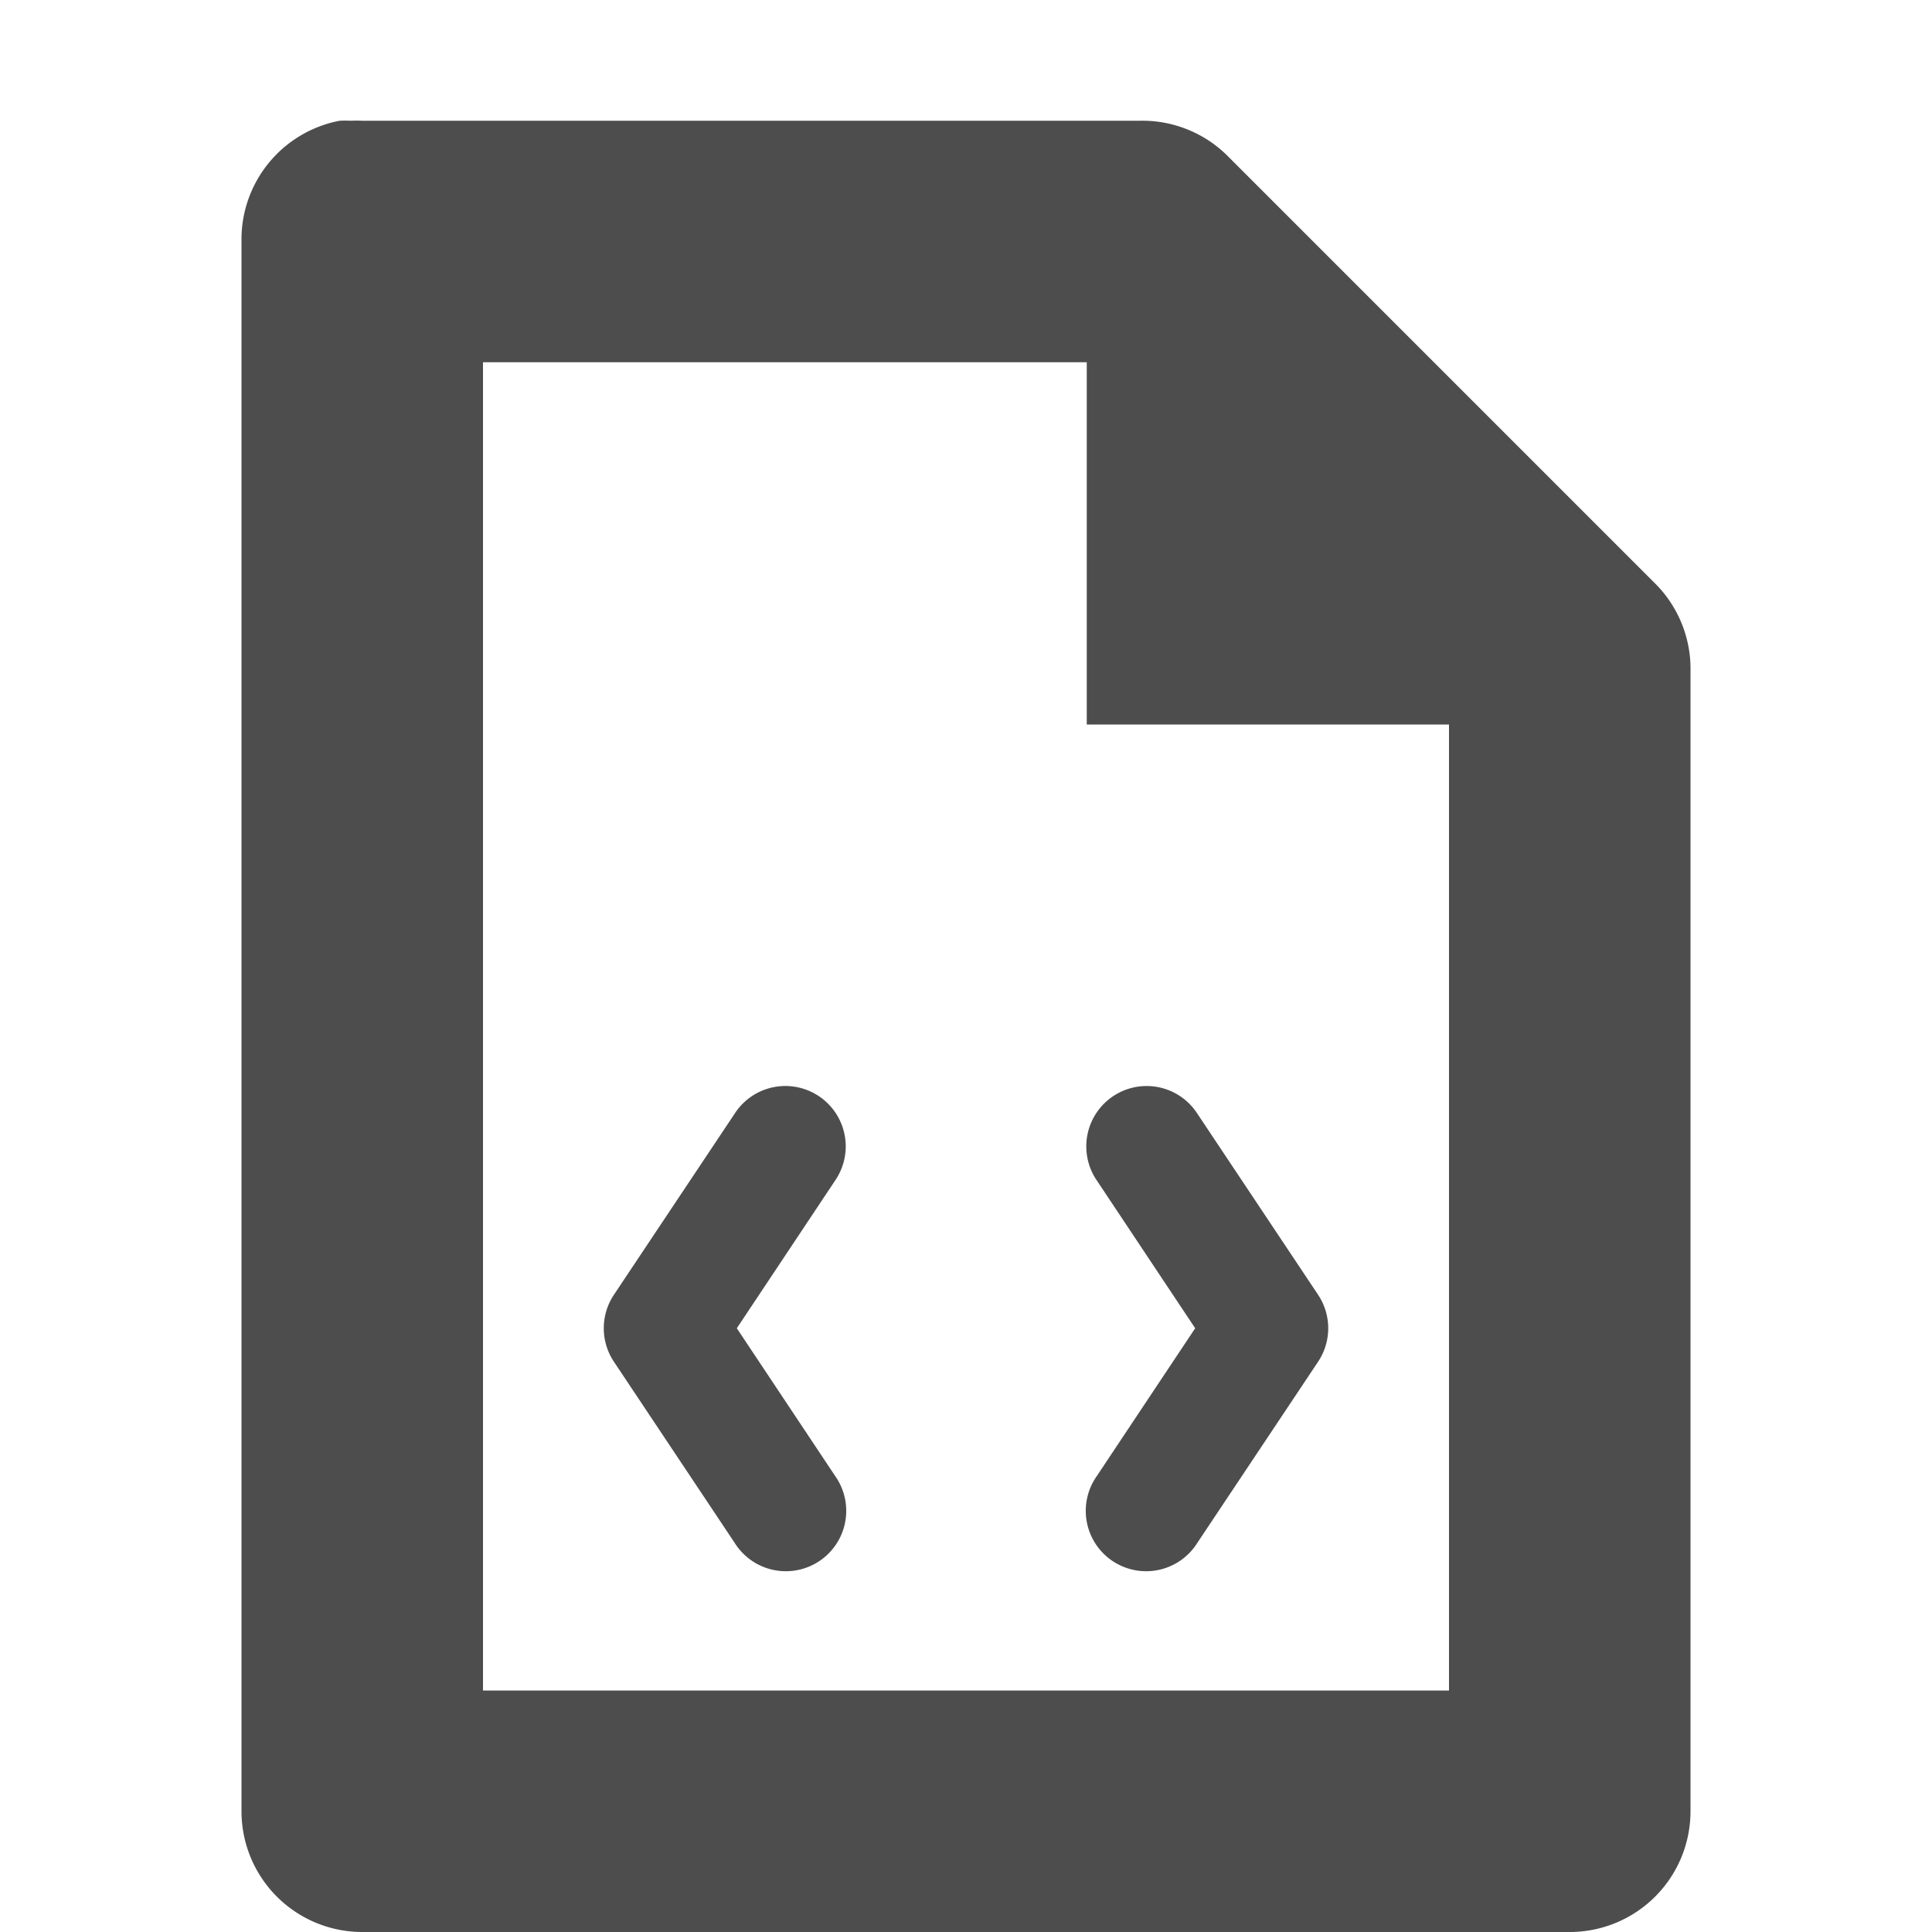 <svg height='16' viewBox='0 0 16 16' width='16' xmlns='http://www.w3.org/2000/svg'>
    <g transform='translate(-28 176)'>
        
        <path color='#000' d='M30.813-175a1 1 0 0 0-.813 1v13a1 1 0 0 0 1 1h10a1 1 0 0 0 1-1v-9.438a1 1 0 0 0-.281-.718l-3.563-3.563a1 1 0 0 0-.718-.281H31a1 1 0 0 0-.094 0 1 1 0 0 0-.093 0zM32-173h5v3h3v8h-8zm2.49 5.994a.5.5 0 0 0-.406.229l-1 1.5a.5.5 0 0 0 0 .554l1 1.5a.5.5 0 1 0 .832-.554L34.102-165l.814-1.223a.5.5 0 0 0-.426-.783zm3.004 0a.5.5 0 0 0-.41.783l.814 1.223-.814 1.223a.5.5 0 1 0 .832.554l1-1.5a.5.5 0 0 0 0-.554l-1-1.5a.5.5 0 0 0-.422-.229z' fill='#4d4d4d' font-family='Sans' font-weight='400' overflow='visible' style='line-height:normal;-inkscape-font-specification:Sans;text-indent:0;text-align:start;text-decoration-line:none;text-transform:none;marker:none'/>
    </g>
</svg>
